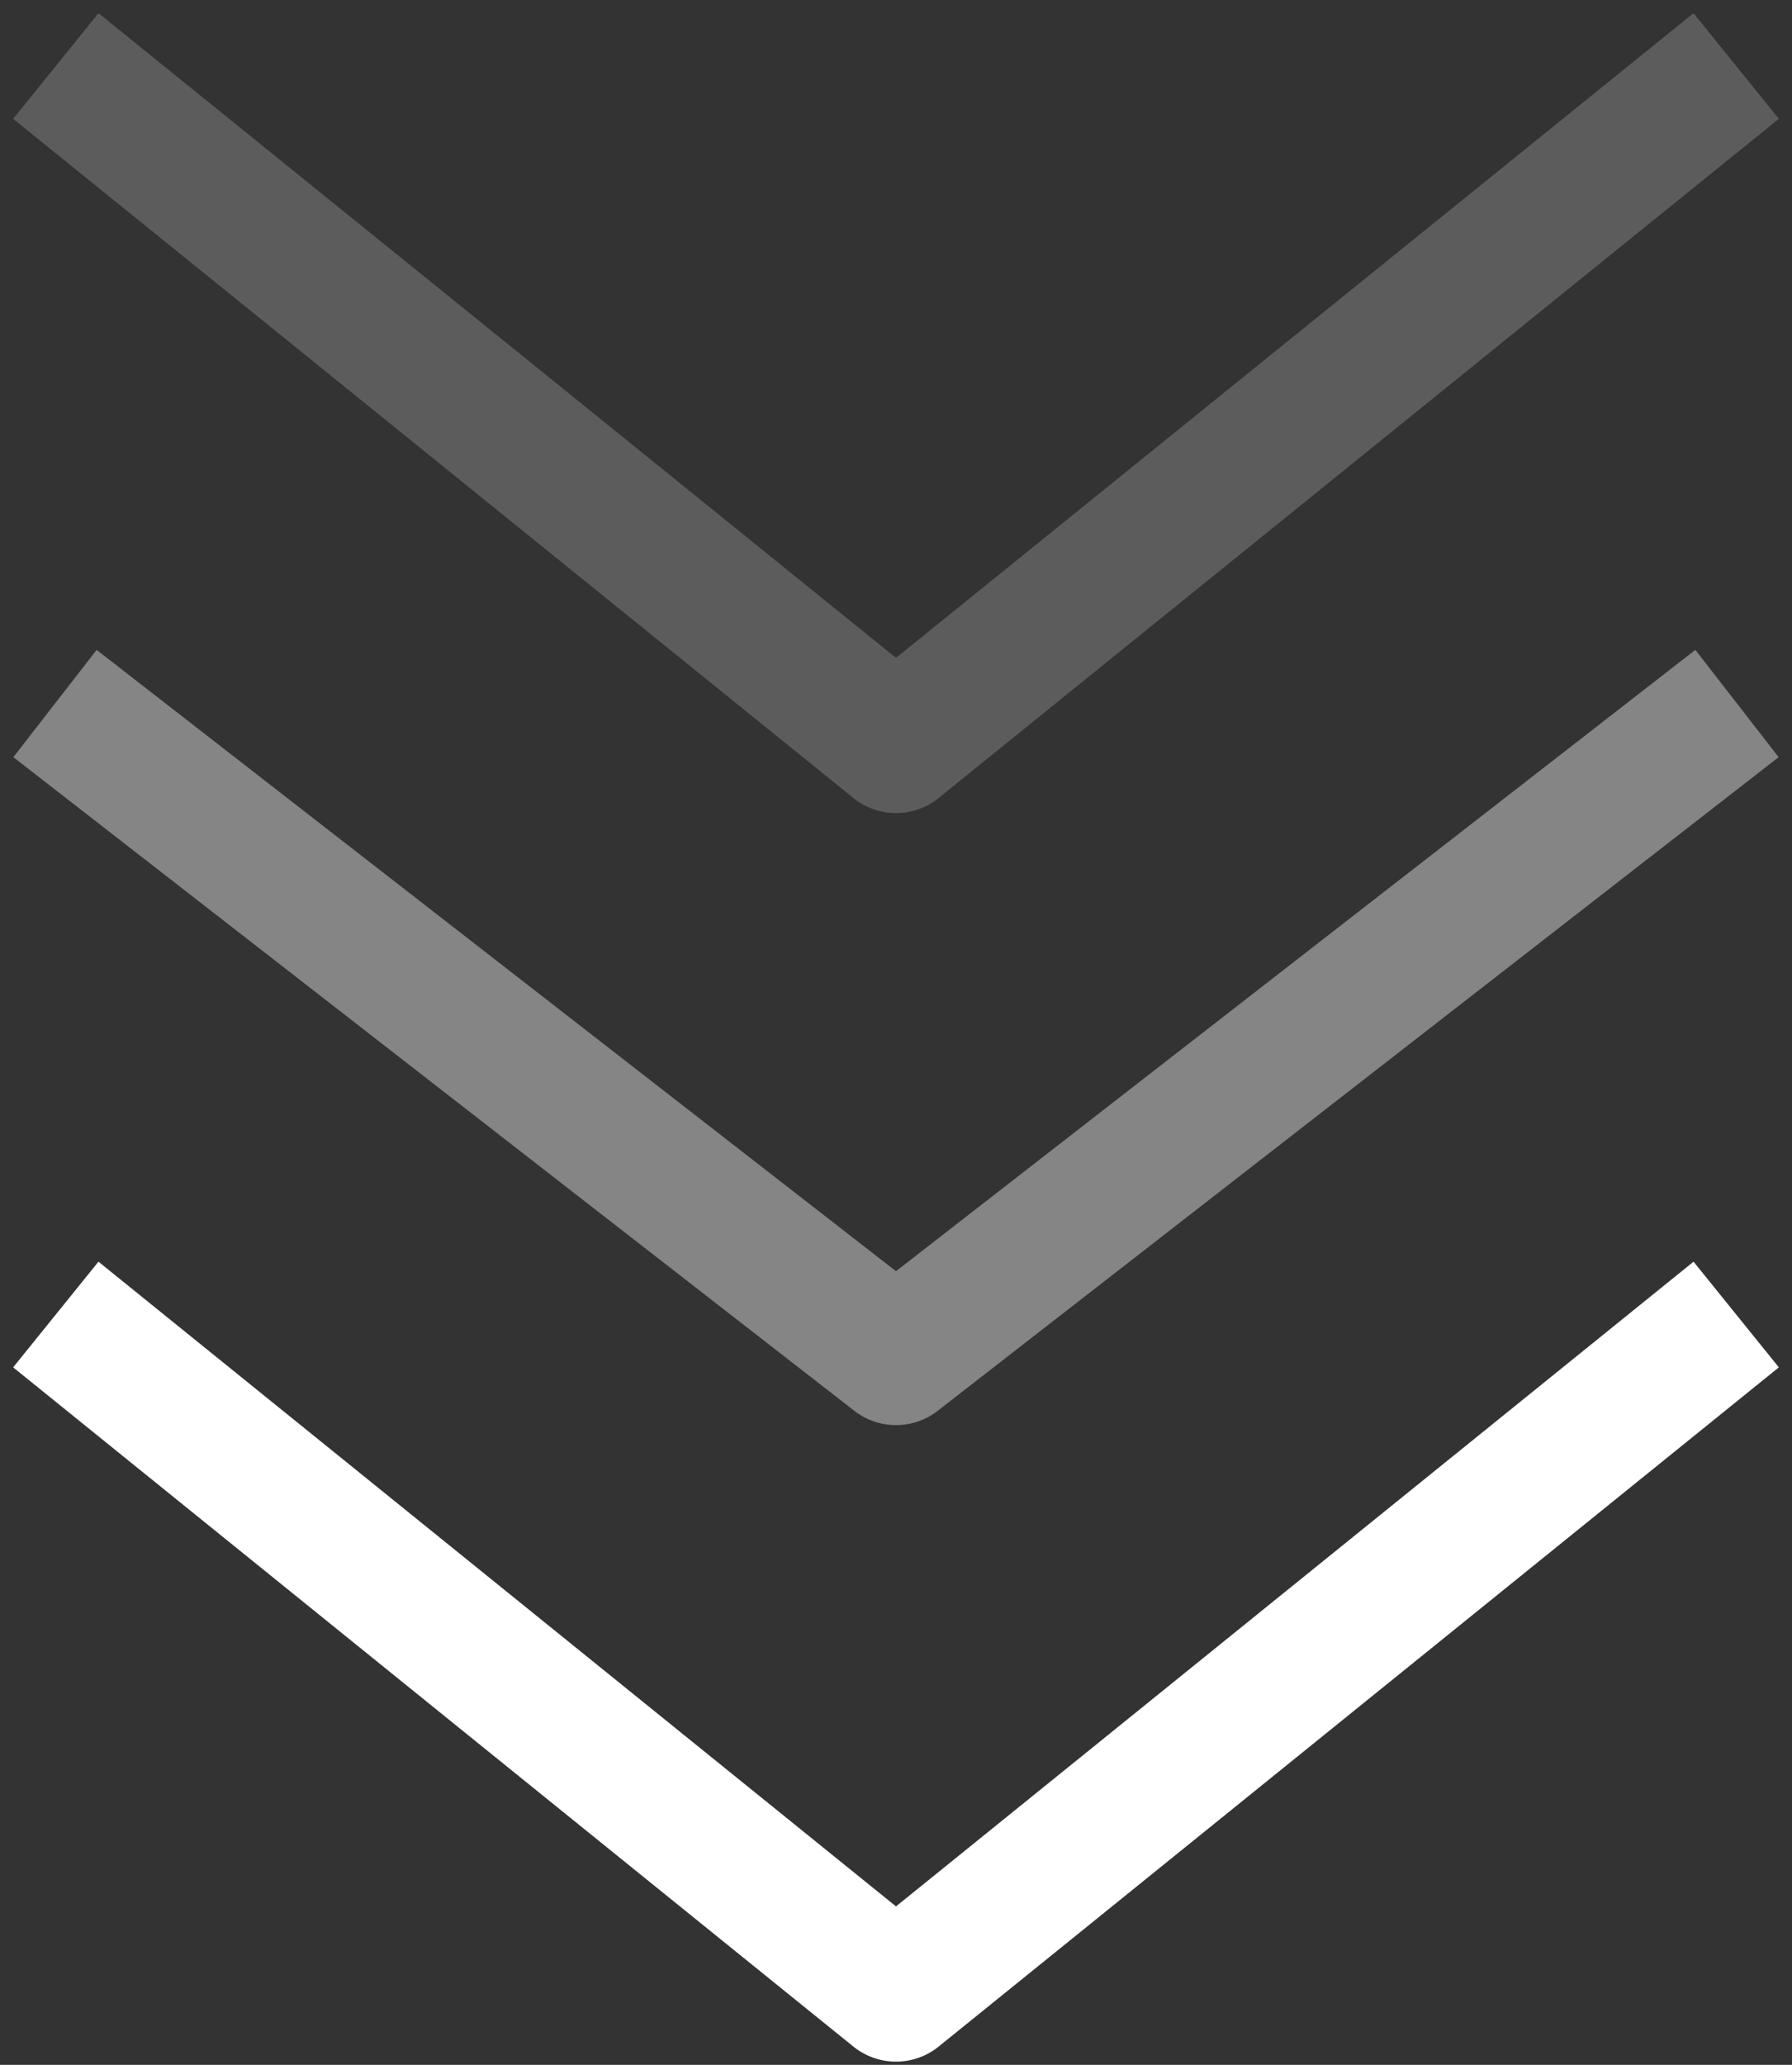 <svg width="66" height="76" viewBox="0 0 66 76" fill="none" xmlns="http://www.w3.org/2000/svg">
<rect x="0" y="0" width="66" height="76" fill="#333333" stroke="none"/>
<path opacity="0.4" d="M4 27.428L33 49.954L62 27.428" stroke="white" stroke-width="5" stroke-linecap="square" stroke-linejoin="round"/>
<path d="M4 49.954L33 73.382L62 49.954" stroke="white" stroke-width="5" stroke-linecap="square" stroke-linejoin="round"/>
<path opacity="0.2" d="M4 4L33 27.427L62 4" stroke="white" stroke-width="5" stroke-linecap="square" stroke-linejoin="round"/>
</svg>
